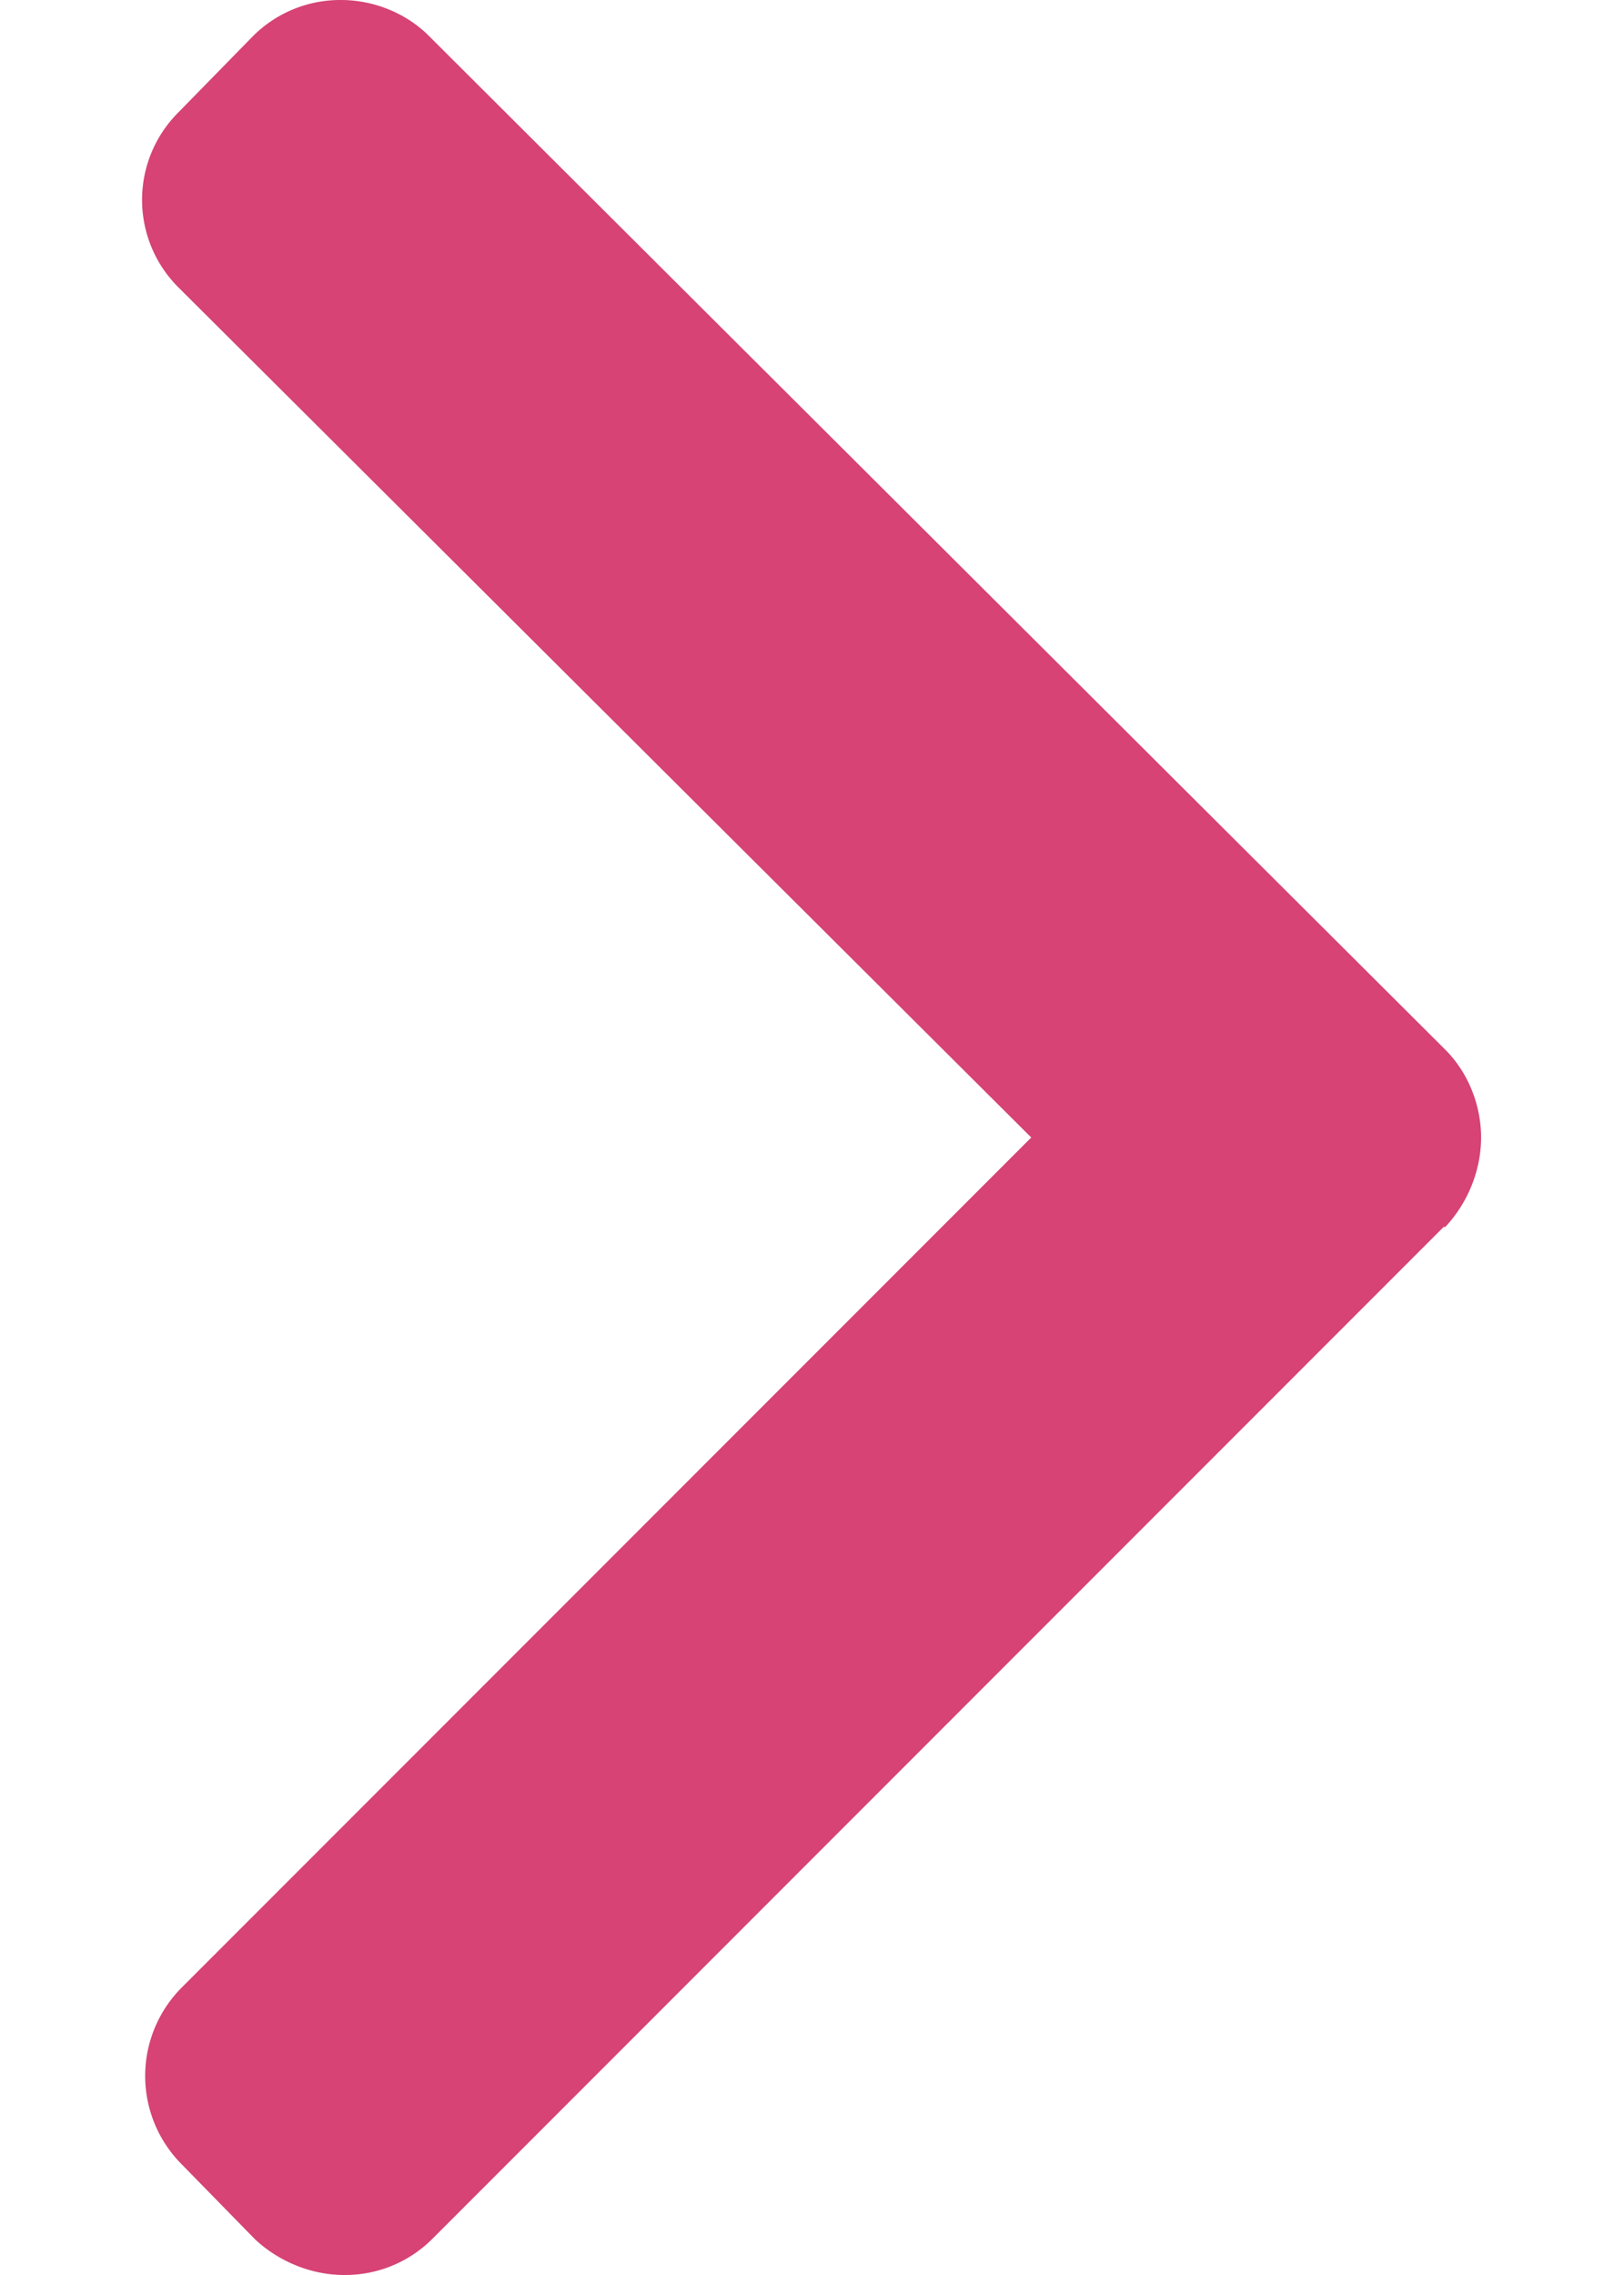 <svg width="10" height="14" fill="none" xmlns="http://www.w3.org/2000/svg"><path d="M8.89 7.55l-6.23 6.23a.76.76 0 0 1-.54.22c-.2 0-.4-.08-.55-.22l-.45-.46a.77.77 0 0 1 0-1.09L6.35 7 1.1 1.77a.76.76 0 0 1 0-1.08l.46-.47A.76.76 0 0 1 2.1 0c.2 0 .4.08.54.22L8.9 6.46c.14.14.22.34.22.54s-.08.4-.22.55z" fill="#D64374"/></svg>